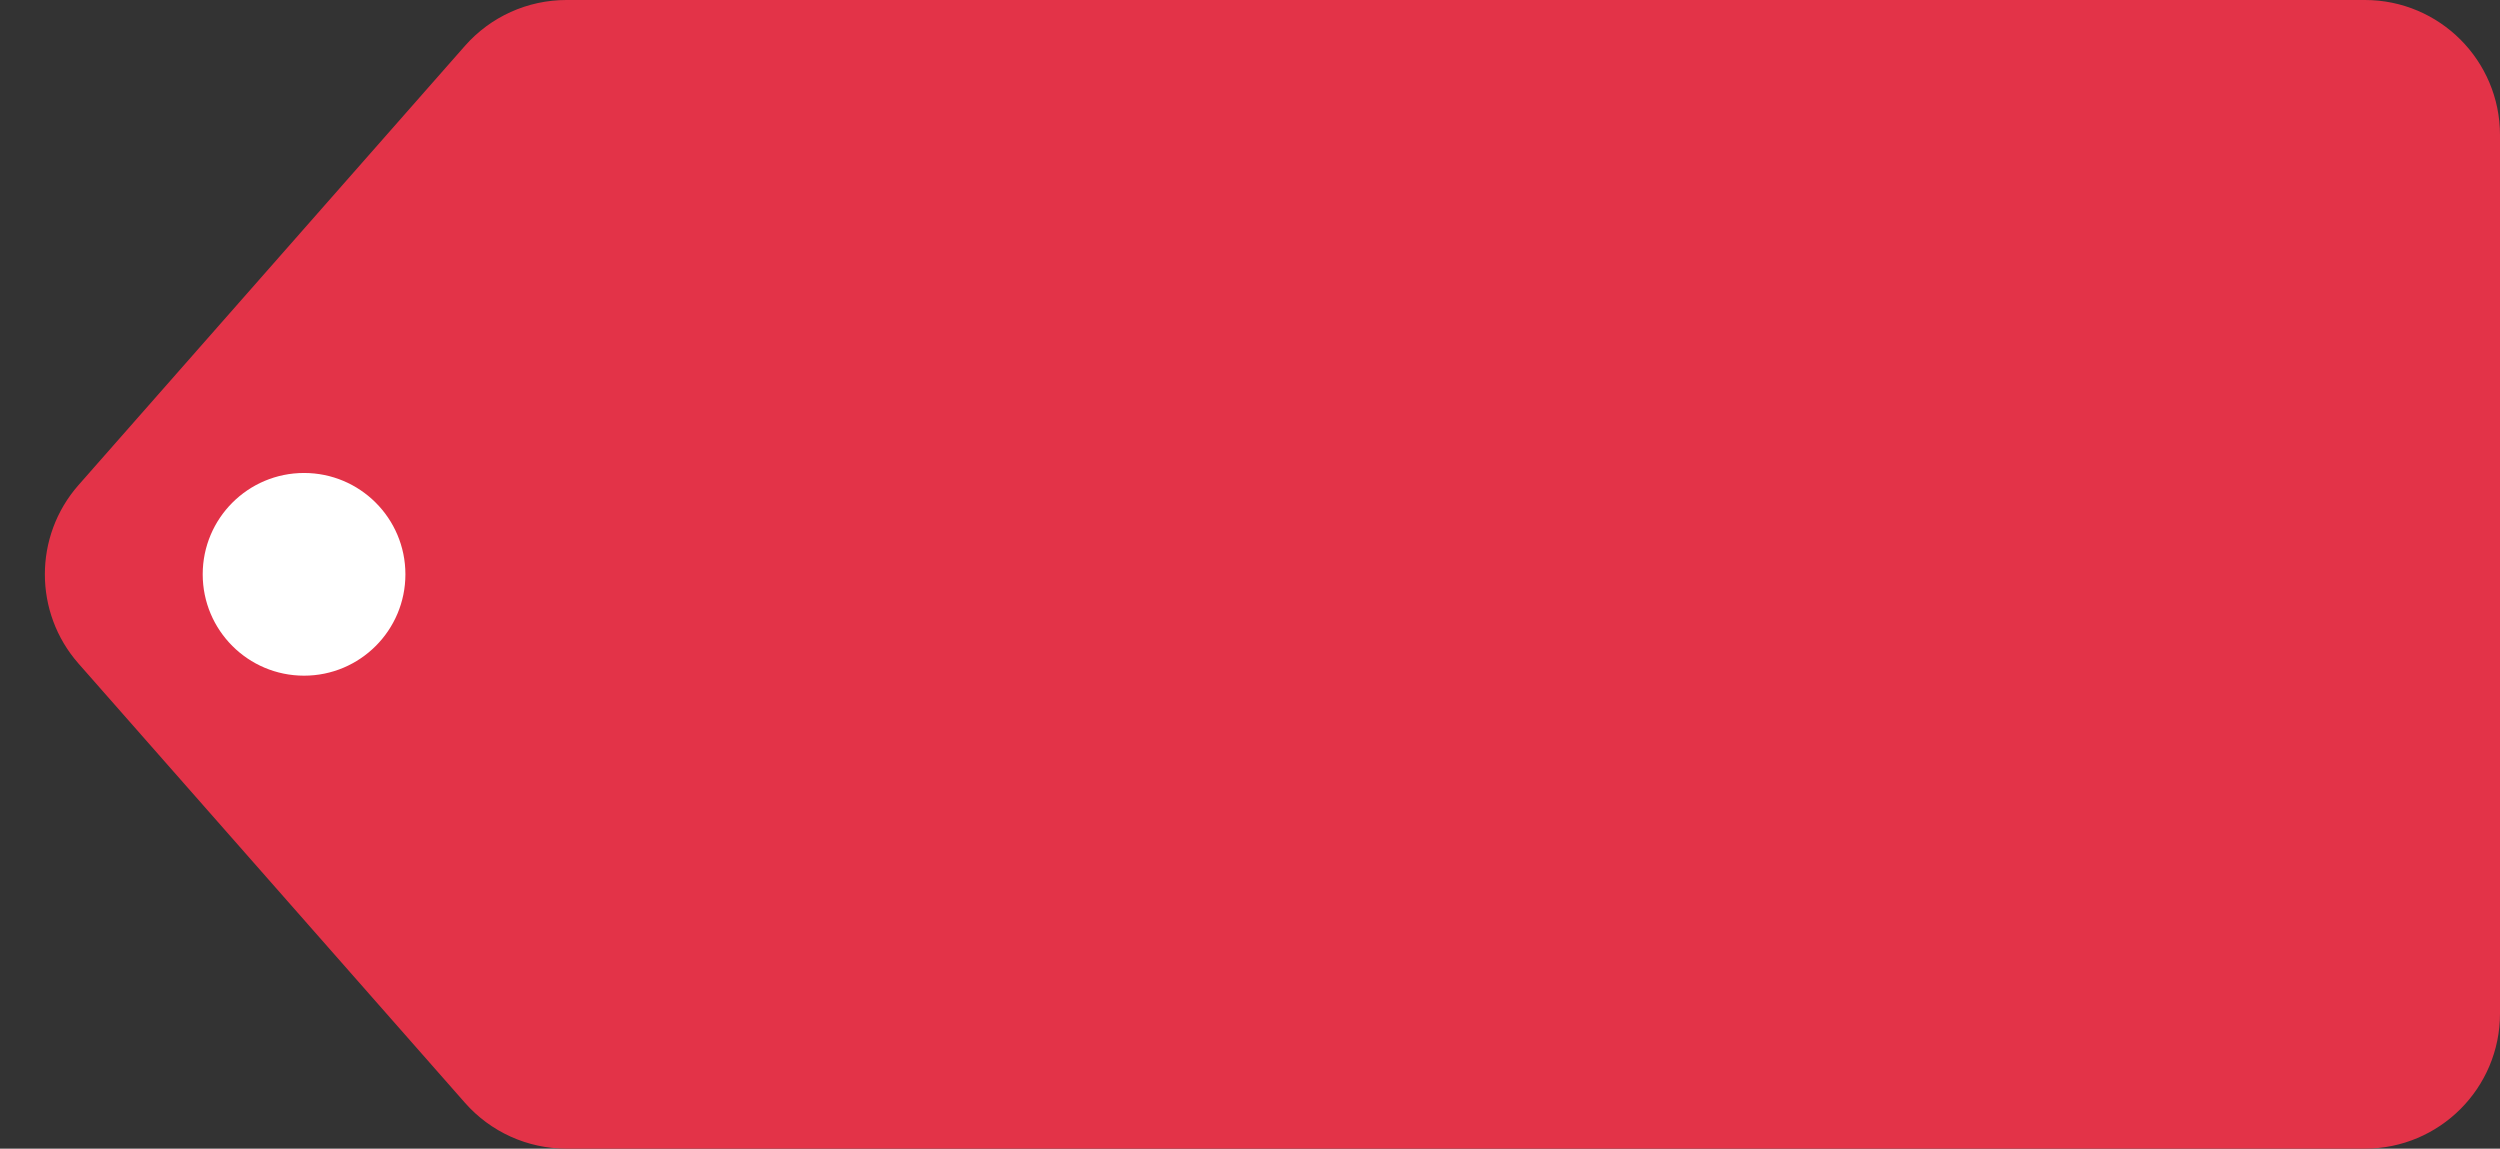 <svg width="37" height="17" viewBox="0 0 37 17" fill="none" xmlns="http://www.w3.org/2000/svg">
<rect x="0" y="0" width="37" height="17" fill="#333333" stroke="none"/>
<path d="M6.881 0.679C7.261 0.247 7.808 0 8.383 0H35C36.105 0 37 0.895 37 2V15C37 16.105 36.105 17 35 17H8.383C7.808 17 7.261 16.753 6.881 16.321L1.162 9.821C0.498 9.066 0.498 7.934 1.162 7.179L6.881 0.679Z" fill="#E33348"/>
<circle cx="4.5" cy="8.5" r="1.5" fill="white"/>
</svg>
